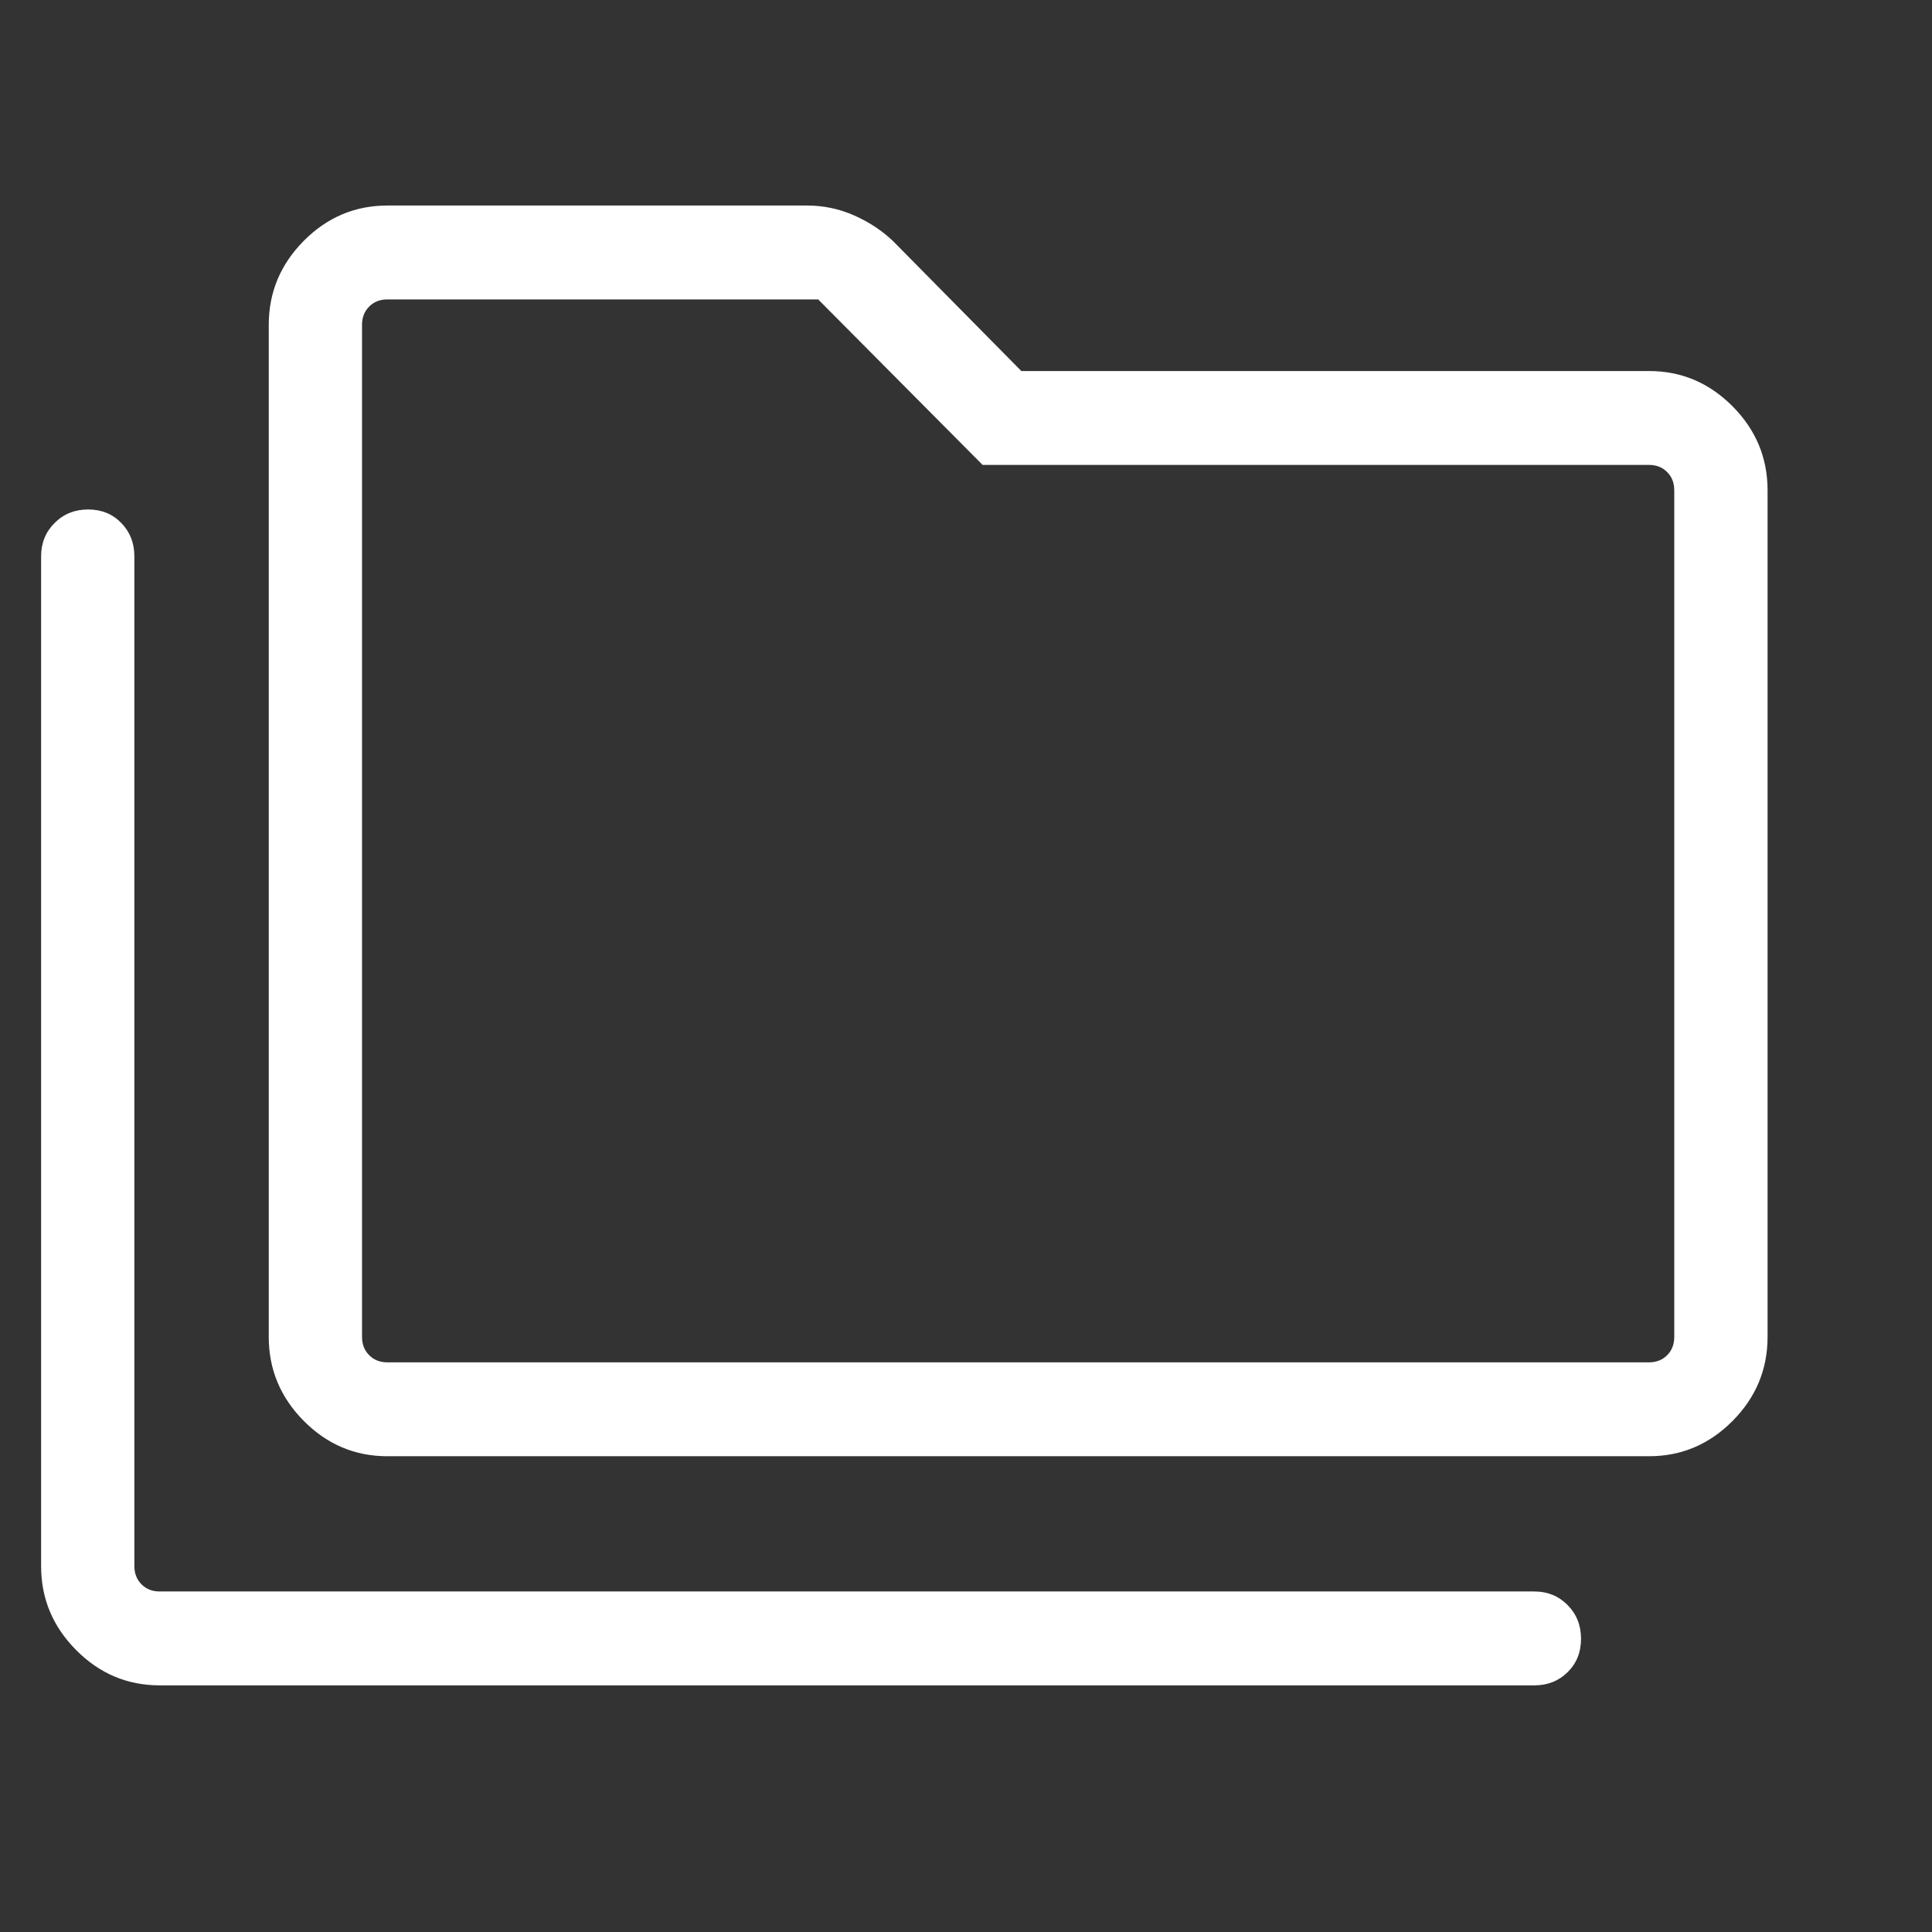 <svg width="47" height="47" viewBox="0 0 47 47" fill="none" xmlns="http://www.w3.org/2000/svg">
<rect x="0" y="0" width="47" height="47" fill="#333333" stroke="none"/>
<path d="M3.885 41C3.098 41 2.421 40.714 1.853 40.142C1.284 39.57 1 38.889 1 38.097V13.536C1 13.211 1.109 12.94 1.329 12.722C1.547 12.503 1.819 12.394 2.144 12.394C2.469 12.394 2.737 12.503 2.95 12.722C3.163 12.94 3.269 13.211 3.269 13.536V38.097C3.269 38.278 3.327 38.426 3.442 38.542C3.558 38.658 3.705 38.716 3.885 38.716H37.327C37.649 38.716 37.919 38.827 38.136 39.047C38.353 39.267 38.462 39.541 38.462 39.867C38.462 40.194 38.353 40.465 38.136 40.679C37.919 40.893 37.649 41 37.327 41H3.885ZM9.423 35.426C8.637 35.426 7.959 35.14 7.391 34.568C6.823 33.996 6.538 33.314 6.538 32.523V7.903C6.538 7.112 6.823 6.43 7.391 5.858C7.959 5.286 8.637 5 9.423 5H19.634C20.037 5 20.419 5.081 20.782 5.242C21.145 5.403 21.46 5.612 21.727 5.867L24.846 9.026H40.115C40.902 9.026 41.579 9.312 42.148 9.884C42.716 10.456 43 11.137 43 11.929V32.523C43 33.314 42.716 33.996 42.148 34.568C41.579 35.14 40.902 35.426 40.115 35.426H9.423ZM9.423 33.142H40.115C40.295 33.142 40.442 33.084 40.557 32.968C40.673 32.852 40.73 32.703 40.73 32.523V11.929C40.73 11.748 40.673 11.6 40.557 11.484C40.442 11.368 40.295 11.31 40.115 11.31H23.904L19.904 7.284H9.423C9.244 7.284 9.096 7.342 8.981 7.458C8.865 7.574 8.807 7.723 8.807 7.903V32.523C8.807 32.703 8.865 32.852 8.981 32.968C9.096 33.084 9.244 33.142 9.423 33.142Z" fill="white"/>
</svg>
